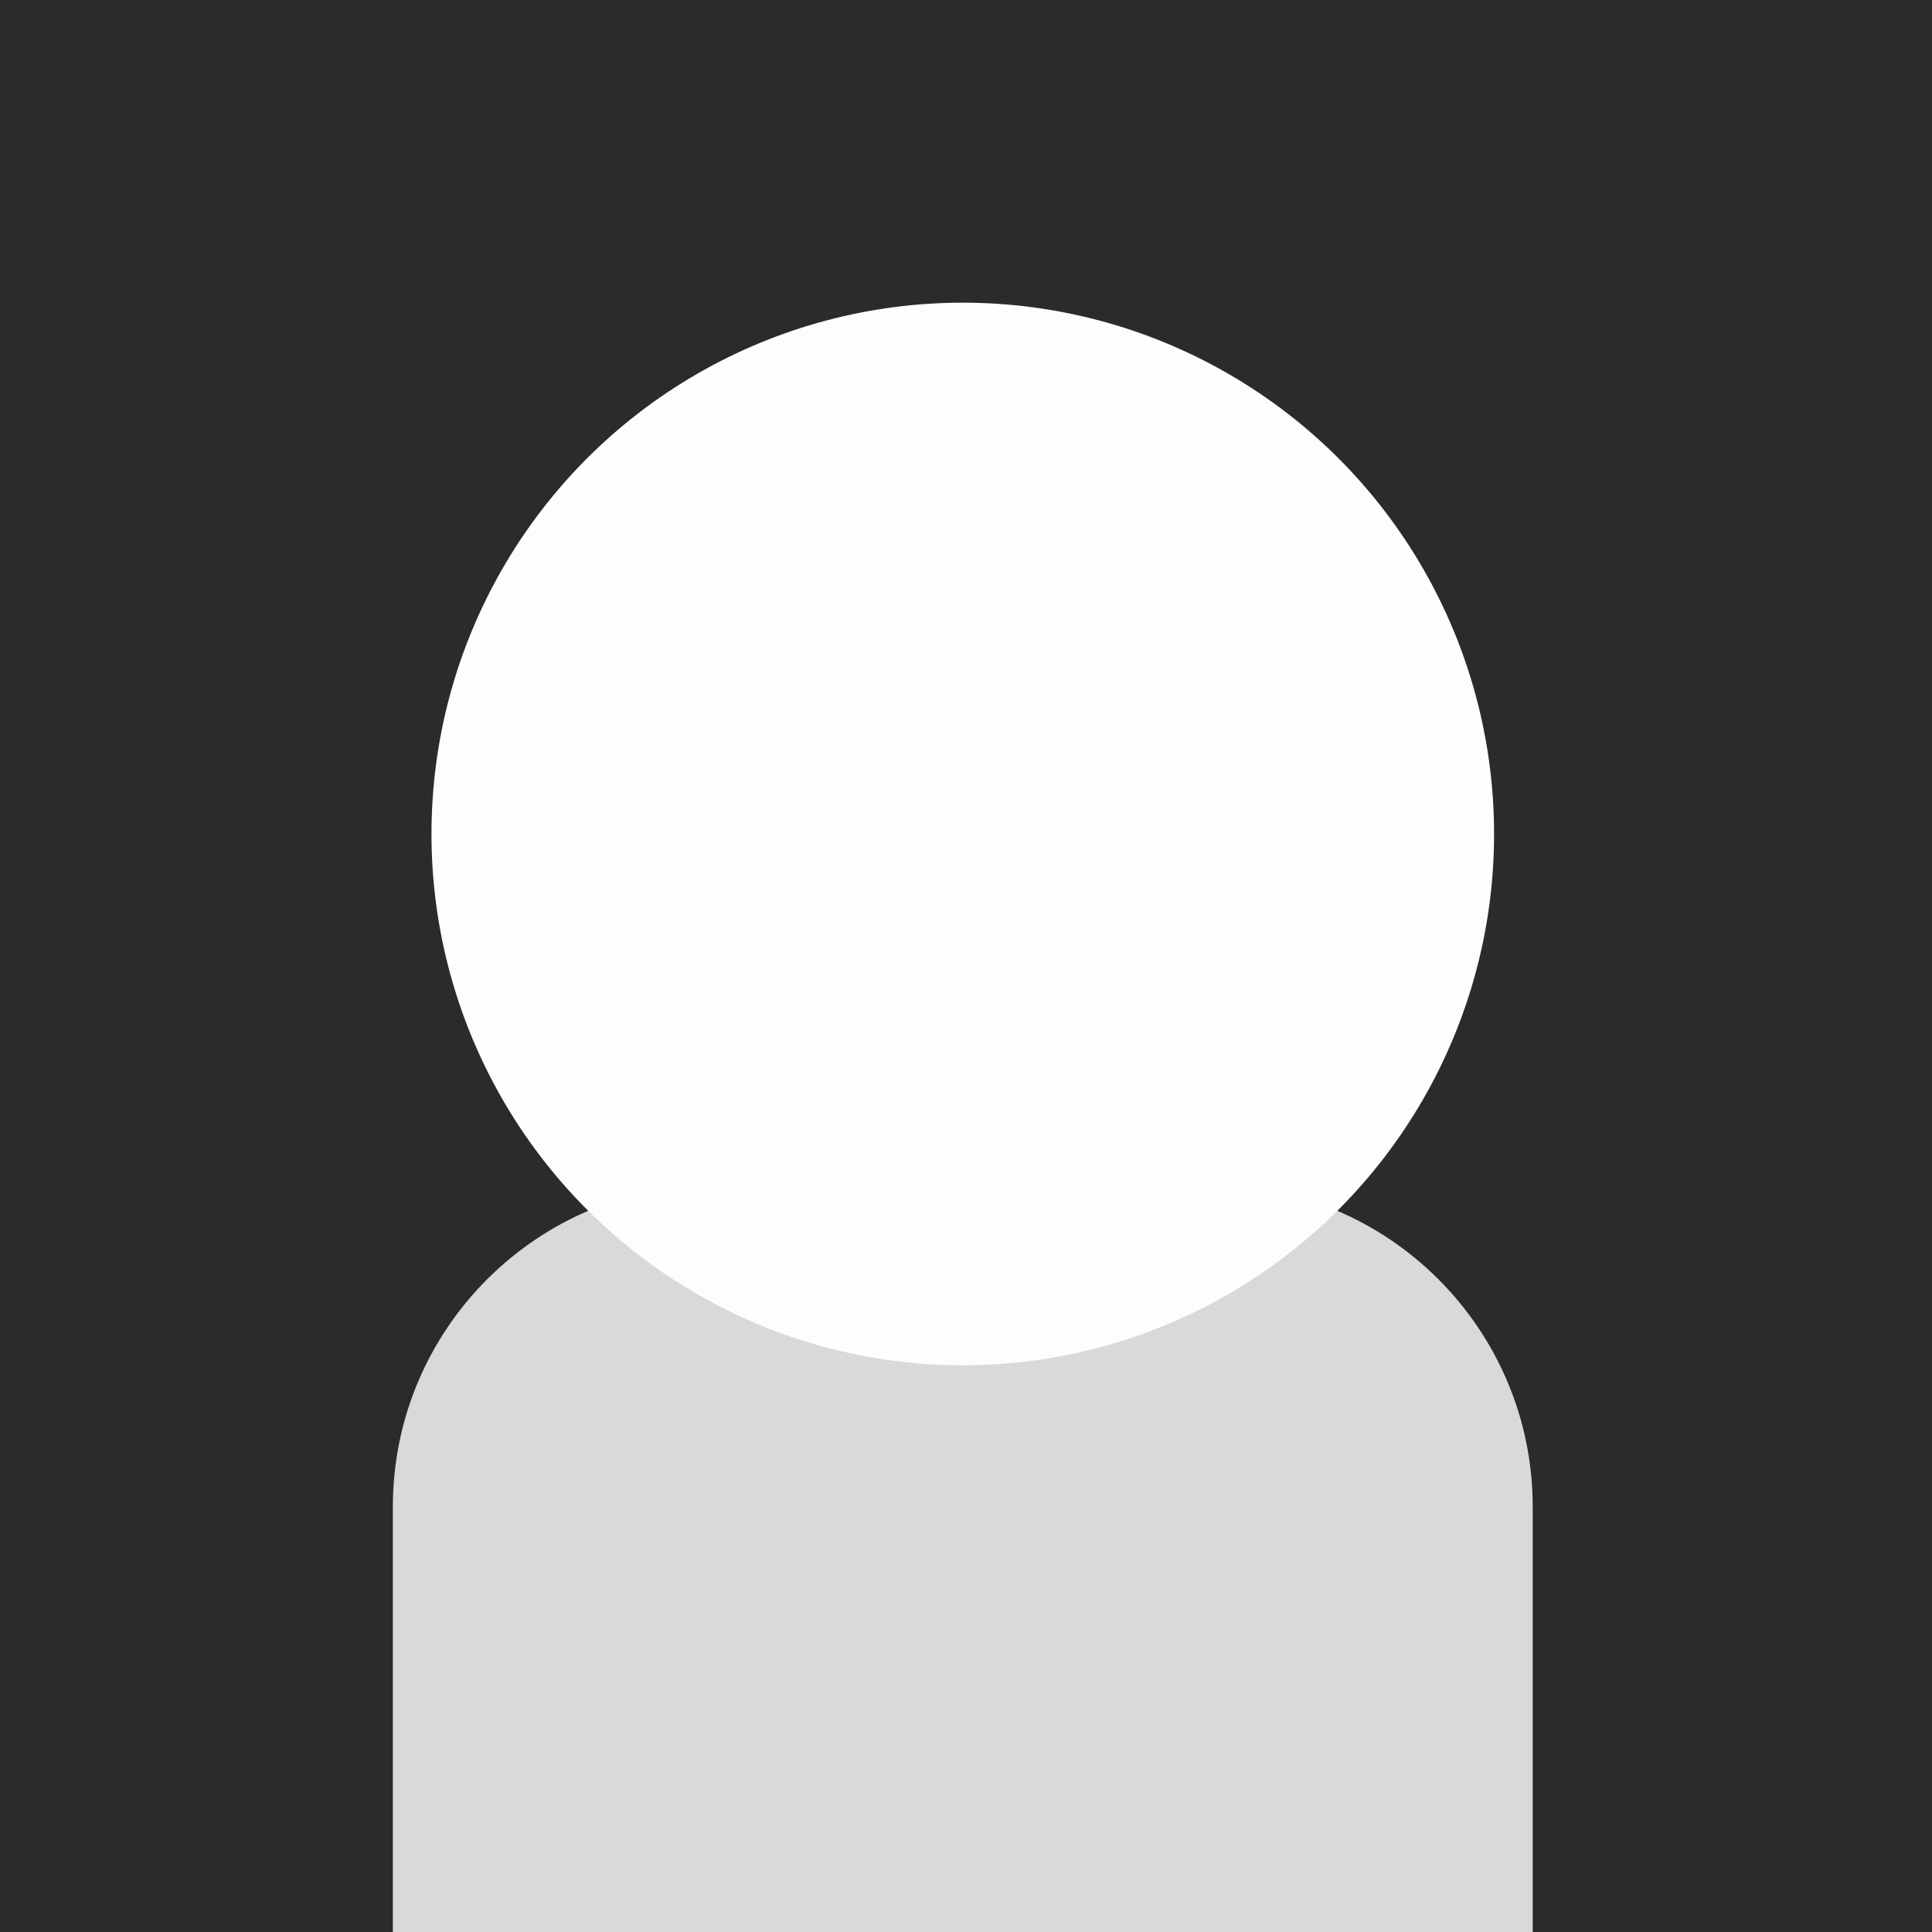 <svg width="300" height="300" viewBox="0 0 300 300" fill="none" xmlns="http://www.w3.org/2000/svg">
<rect width="300" height="300" fill="#2B2B2B"/>
<path d="M61 234C61 206.386 83.386 184 111 184H188C215.614 184 238 206.386 238 234V300H61V234Z" fill="#D9D9D9"/>
<circle cx="149.5" cy="129.5" r="82.5" fill="#FDFDFD"/>
</svg>
